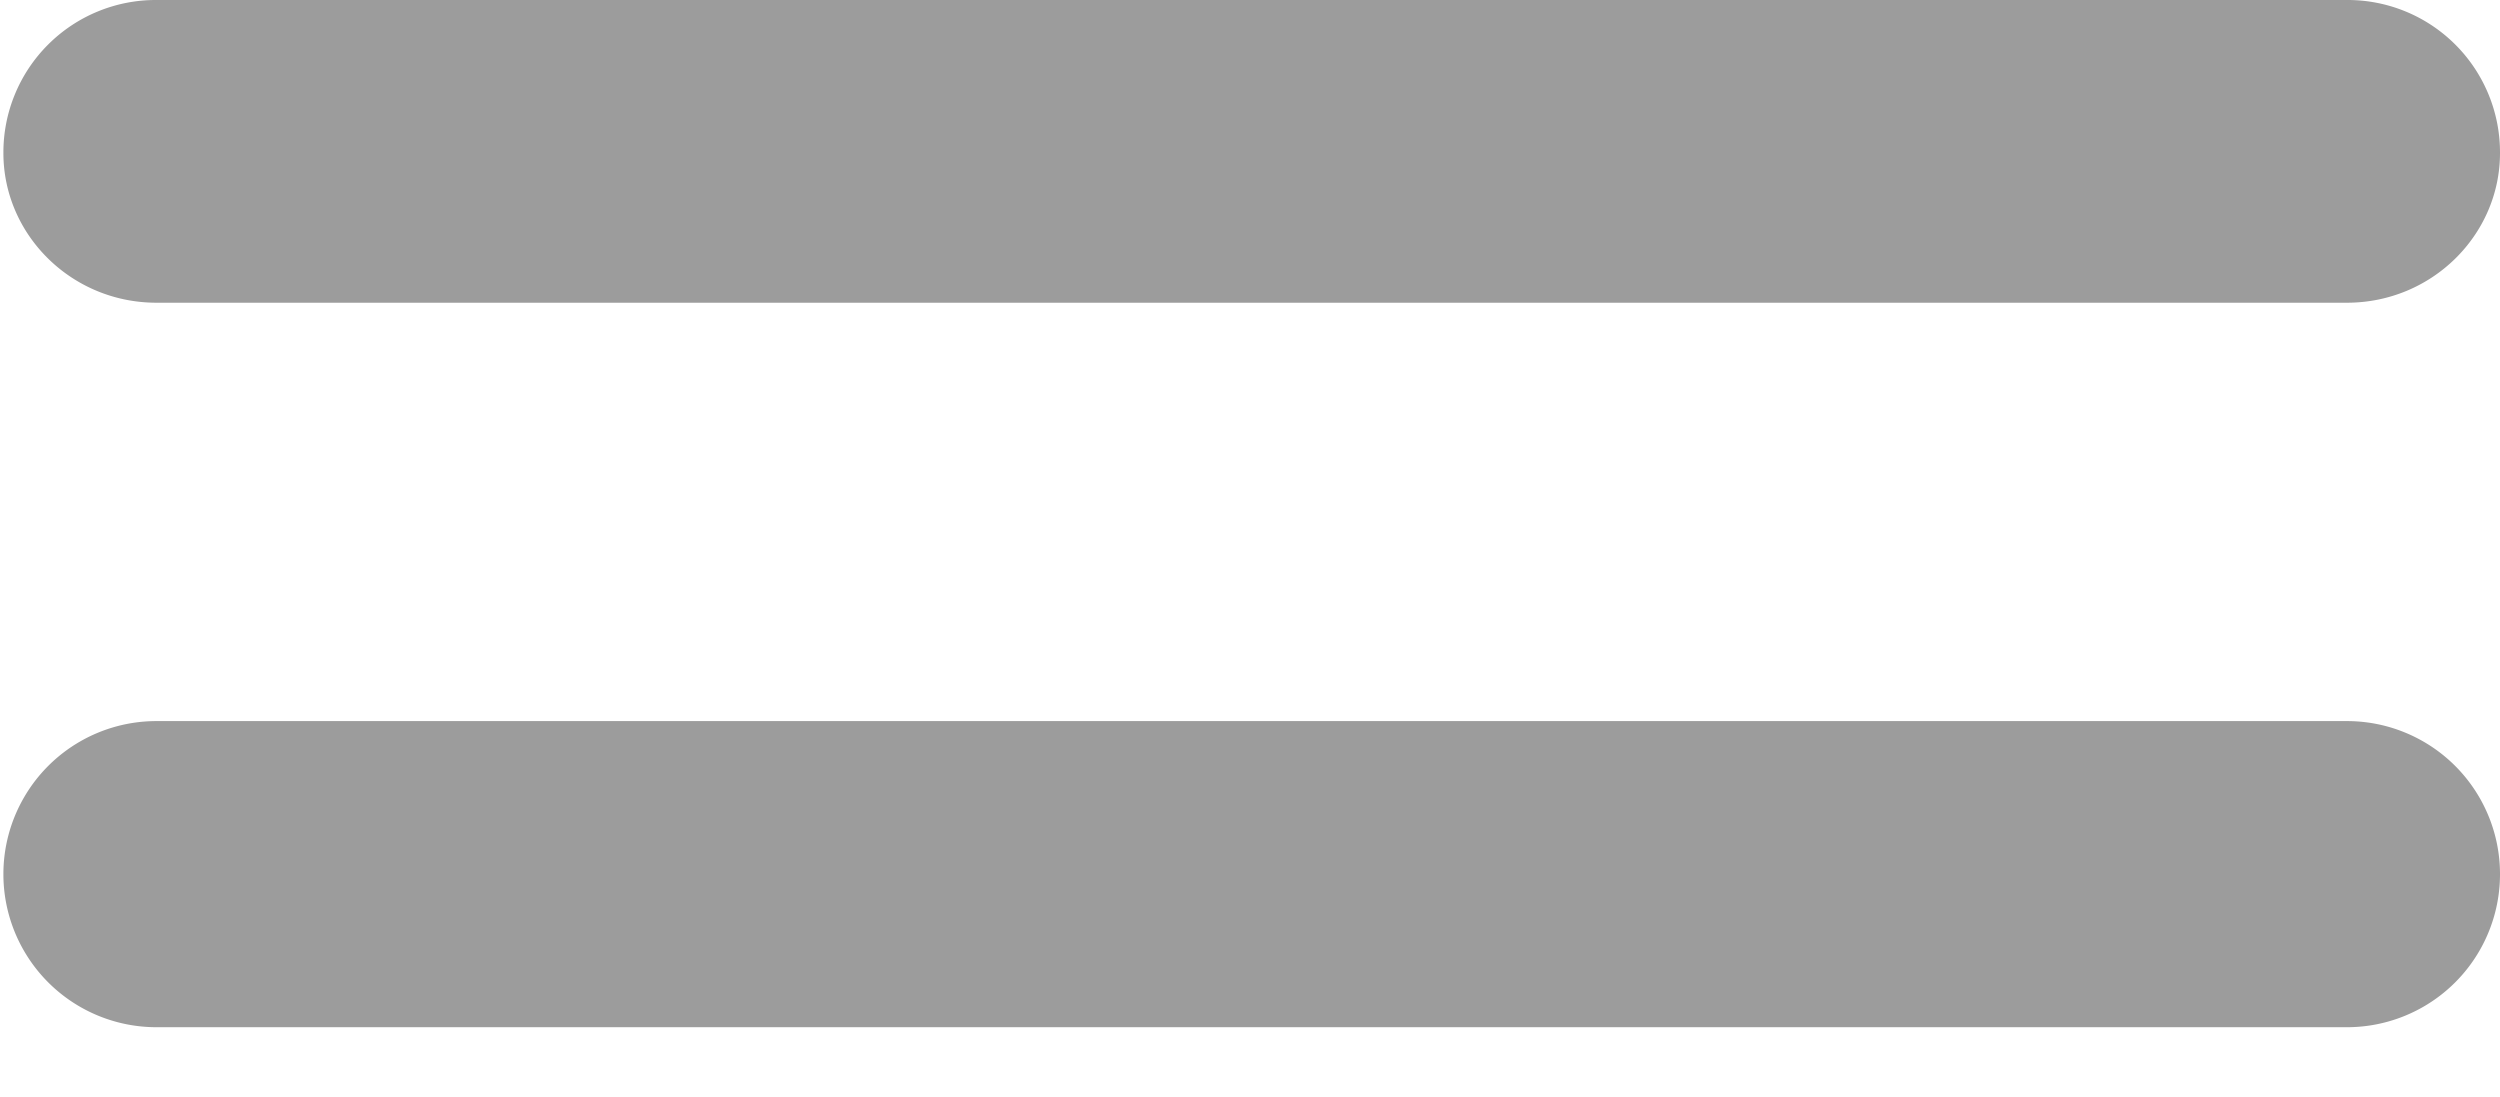 <svg xmlns="http://www.w3.org/2000/svg" id="Layer_1" data-name="Layer 1" viewBox="0 0 735 322.41"><defs><style>.cls-1{opacity:.39}</style></defs><title>equal</title><g class="cls-1"><path d="M45,7H689a44.81,44.81,0,0,1,45,45c0,24-20,44-45,44H45C20,96,0,76,0,52A44.81,44.81,0,0,1,45,7Z" transform="translate(1 -7)"/><path d="M45,219H689a45,45,0,0,1,0,90H45a45,45,0,0,1,0-90Z" transform="translate(1 -7)"/></g></svg>